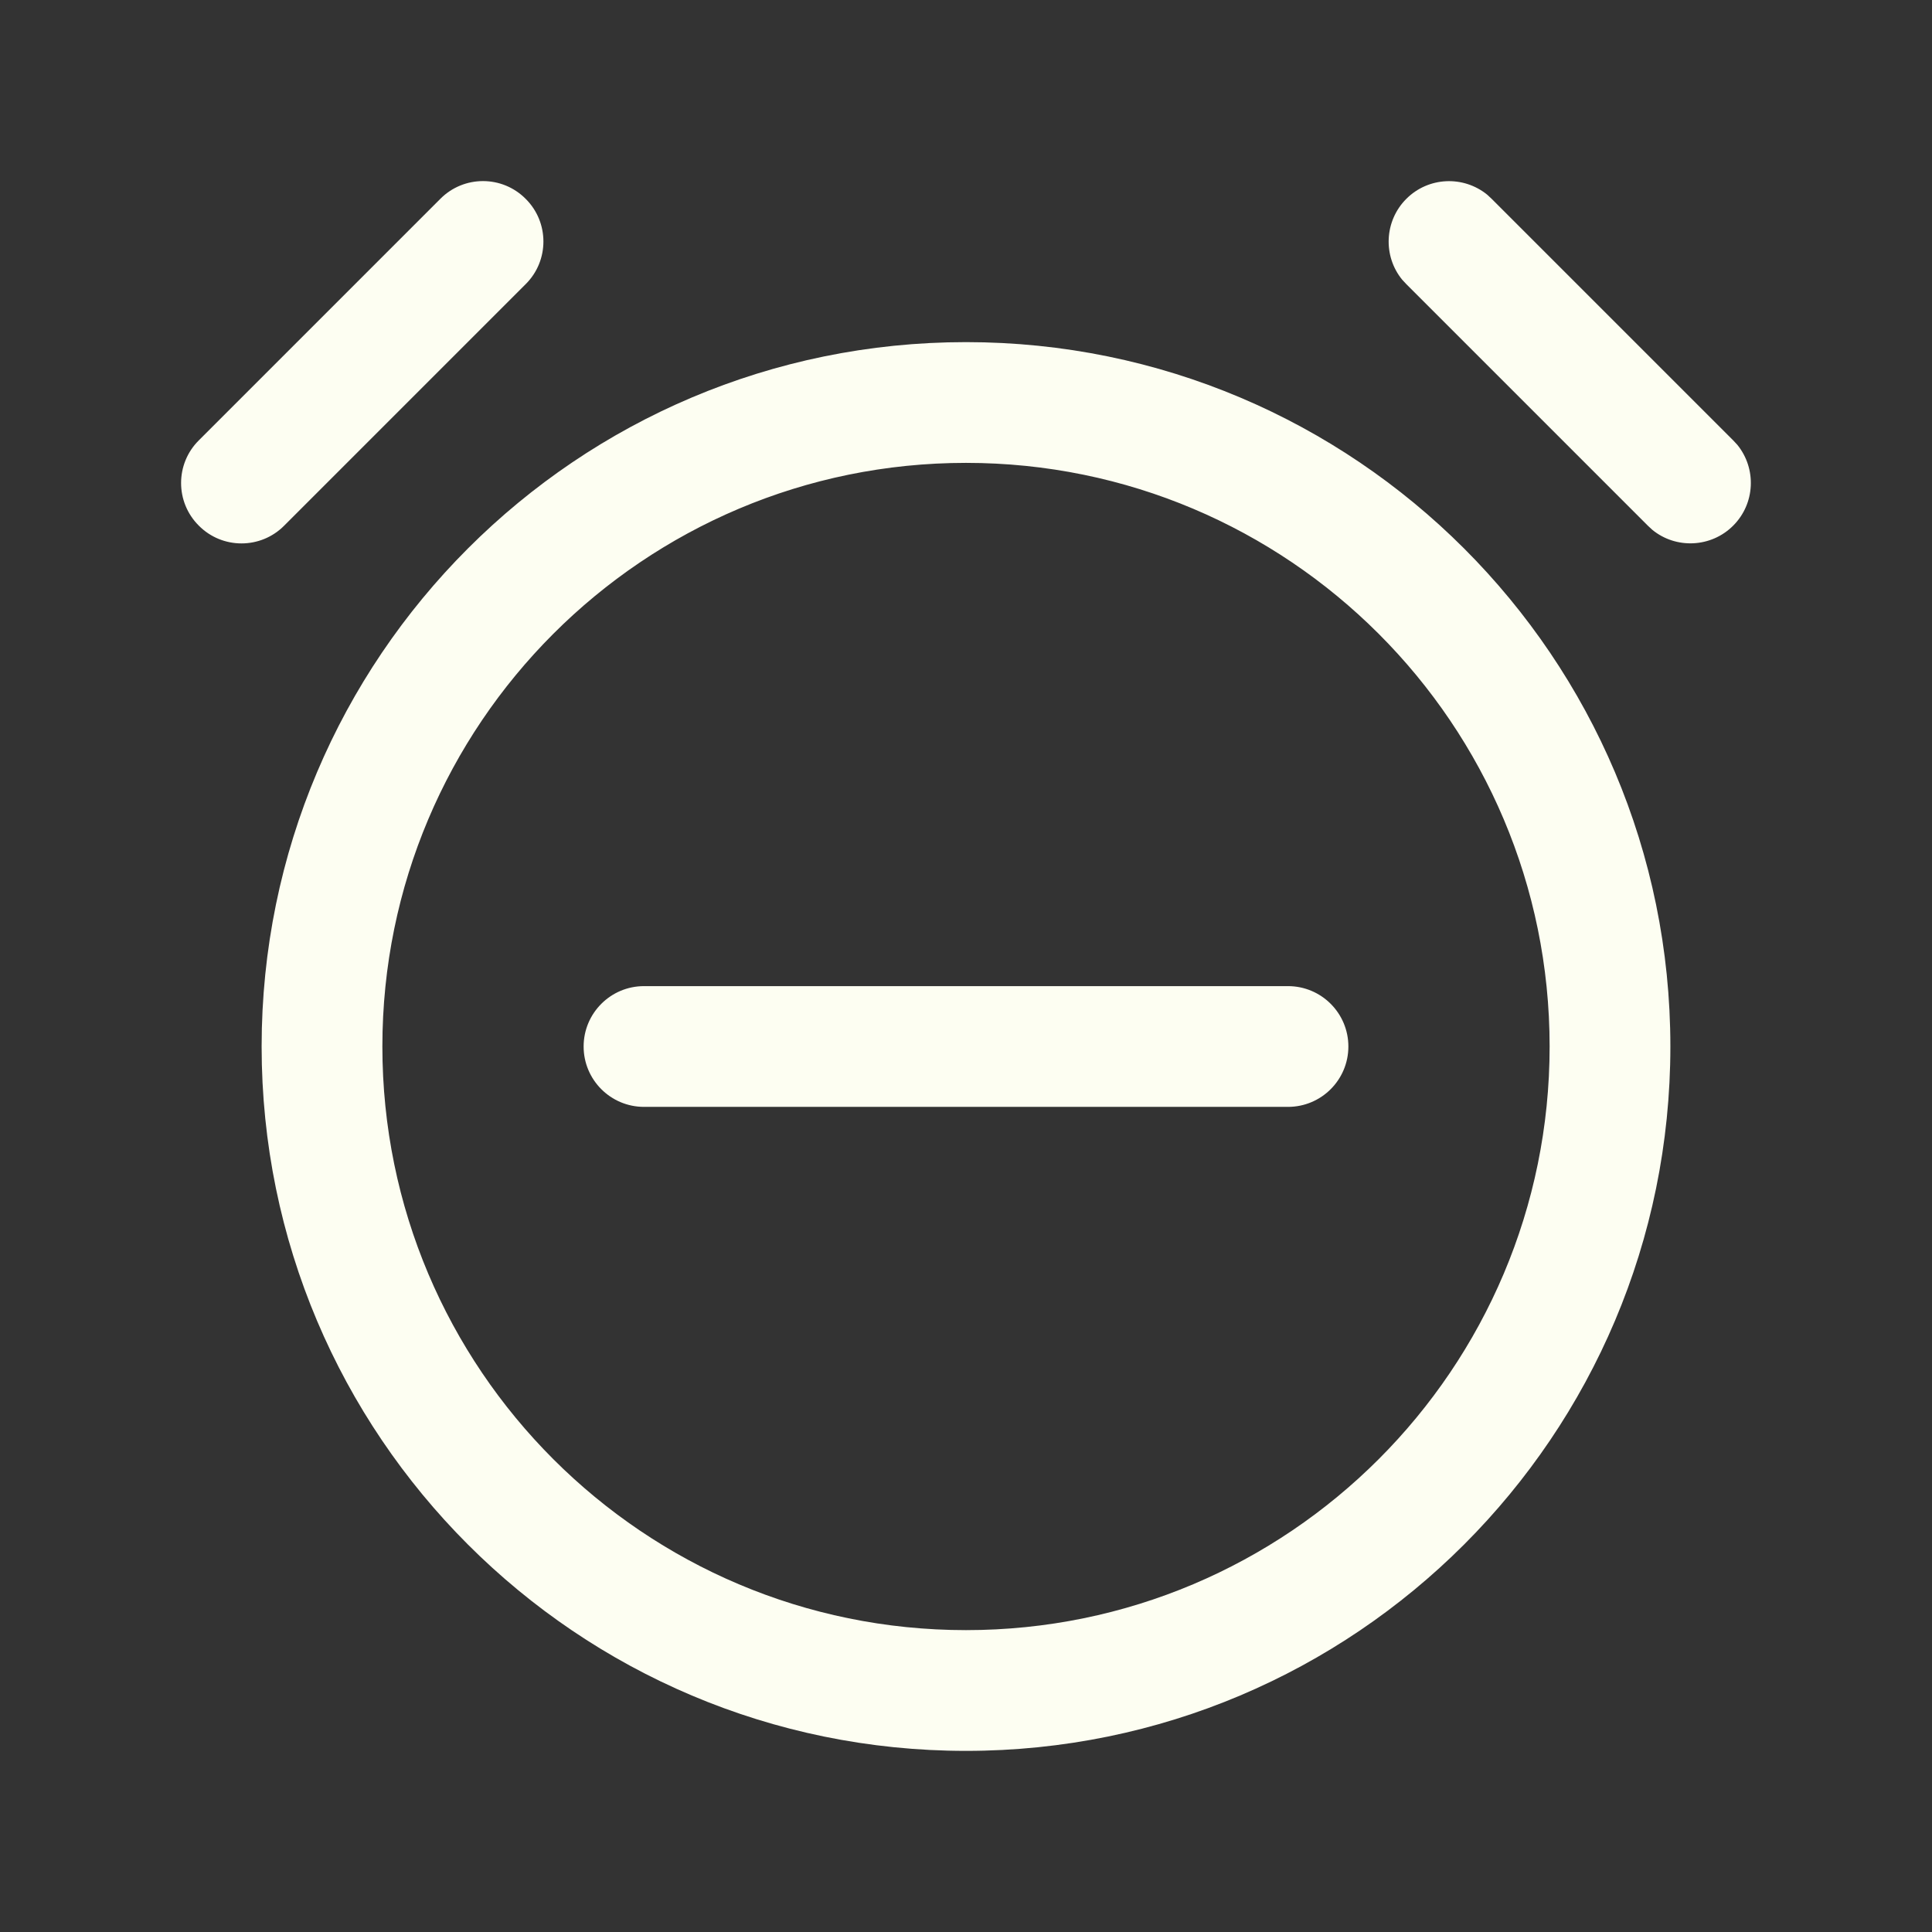 <svg width="12" height="12" viewBox="0 0 12 12" fill="none" xmlns="http://www.w3.org/2000/svg">
<rect x="0" y="0" width="12" height="12" fill="#333333" stroke="none"/>
<path d="M9.625 6.5C9.625 4.498 8.002 2.875 6 2.875C3.998 2.875 2.375 4.498 2.375 6.5C2.375 8.502 3.998 10.125 6 10.125C8.002 10.125 9.625 8.502 9.625 6.5ZM8 6.125C8.207 6.125 8.375 6.293 8.375 6.5C8.375 6.707 8.207 6.875 8 6.875H4C3.793 6.875 3.625 6.707 3.625 6.5C3.625 6.293 3.793 6.125 4 6.125H8ZM2.735 1.235C2.881 1.088 3.119 1.088 3.265 1.235C3.412 1.381 3.412 1.619 3.265 1.765L1.765 3.265C1.619 3.412 1.381 3.412 1.235 3.265C1.088 3.119 1.088 2.881 1.235 2.735L2.735 1.235ZM8.735 1.235C8.872 1.098 9.089 1.089 9.237 1.209L9.265 1.235L10.765 2.735L10.791 2.763C10.911 2.911 10.902 3.128 10.765 3.265C10.628 3.402 10.41 3.411 10.263 3.291L10.235 3.265L8.735 1.765L8.709 1.737C8.589 1.59 8.598 1.372 8.735 1.235ZM10.375 6.5C10.375 8.916 8.416 10.875 6 10.875C3.584 10.875 1.625 8.916 1.625 6.5C1.625 4.084 3.584 2.125 6 2.125C8.416 2.125 10.375 4.084 10.375 6.5Z" fill="#FDFEF2"/>
</svg>
